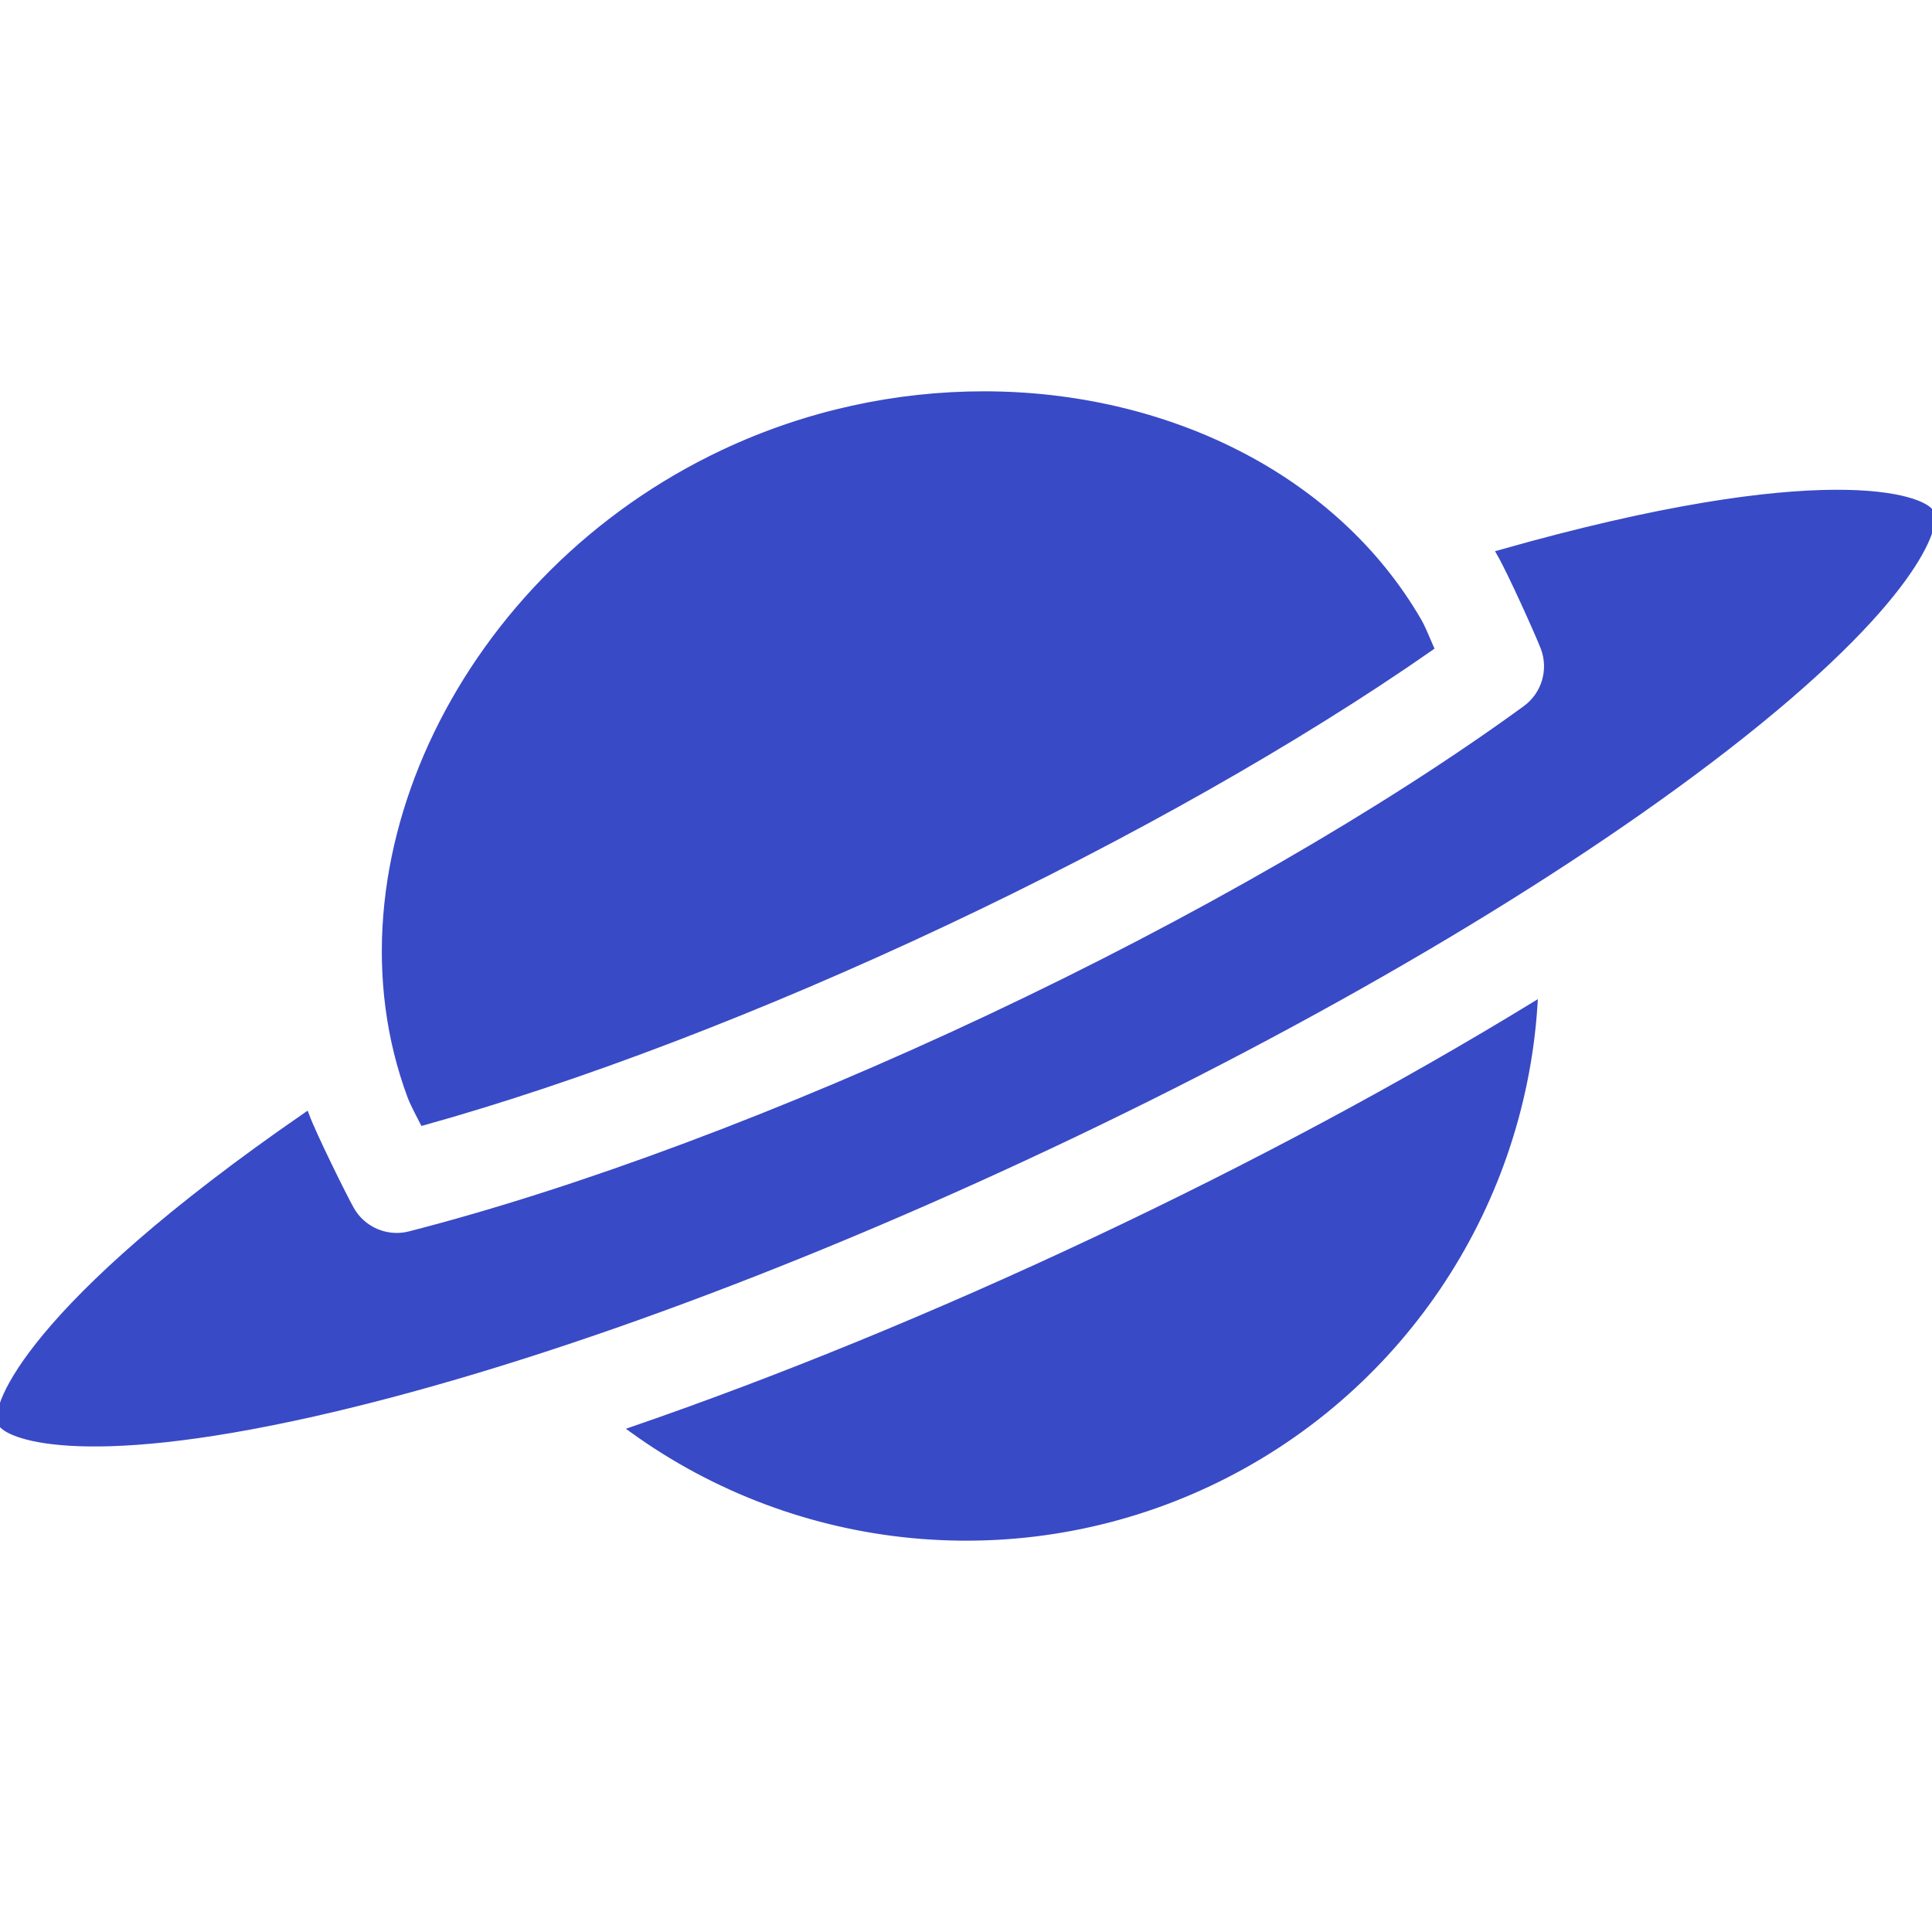 <!DOCTYPE svg PUBLIC "-//W3C//DTD SVG 1.1//EN" "http://www.w3.org/Graphics/SVG/1.1/DTD/svg11.dtd">
<!-- Uploaded to: SVG Repo, www.svgrepo.com, Transformed by: SVG Repo Mixer Tools -->
<svg fill="#394ac6" height="80px" width="80px" version="1.1" id="Layer_1" xmlns="http://www.w3.org/2000/svg" xmlns:xlink="http://www.w3.org/1999/xlink" viewBox="0 0 297 297" xml:space="preserve" stroke="#394ac6">
<g id="SVGRepo_bgCarrier" stroke-width="0"/>
<g id="SVGRepo_tracerCarrier" stroke-linecap="round" stroke-linejoin="round"/>
<g id="SVGRepo_iconCarrier"> <g> <g> <g> <path d="M97.286,219.801c25.647,18.496,59.535,21.854,88.525,8.196c28.987-13.656,47.973-41.922,50.041-73.474 c-20.233,12.374-43.216,24.707-67.603,36.197C143.855,202.213,119.714,212.076,97.286,219.801z"/> <path d="M65.045,172.502c23.864-6.648,52.058-17.42,80.172-30.665c28.114-13.247,54.367-28.126,74.689-42.297 c-0.767-1.82-1.442-3.324-1.789-3.925c-12.91-22.38-39.015-34.96-66.885-34.96c-13.36,0-27.12,2.888-40.035,8.974 c-39.856,18.778-61.405,63.188-48.036,98.997C63.403,169.277,64.132,170.755,65.045,172.502z"/> <path d="M296.881,78.904c-1.09-2.313-16.371-8.036-66.301,6.137c1.662,2.881,5.939,12.403,6.74,14.486 c1.312,3.413,0.17,7.28-2.785,9.431c-21.727,15.821-51.002,32.689-82.43,47.498c-31.431,14.808-63.077,26.642-89.111,33.324 c-0.669,0.172-1.343,0.254-2.01,0.254c-2.864,0-5.581-1.529-7.038-4.113c-1.096-1.943-5.732-11.298-6.895-14.412 c-42.719,29.48-48.016,44.9-46.926,47.214c0.84,1.789,11.466,6.78,48.041-1.459c31.926-7.194,72.126-21.813,113.194-41.163 c41.069-19.349,77.937-41.042,103.81-61.08C294.811,92.064,297.724,80.692,296.881,78.904z"/> </g> </g> </g> </g>
</svg>
